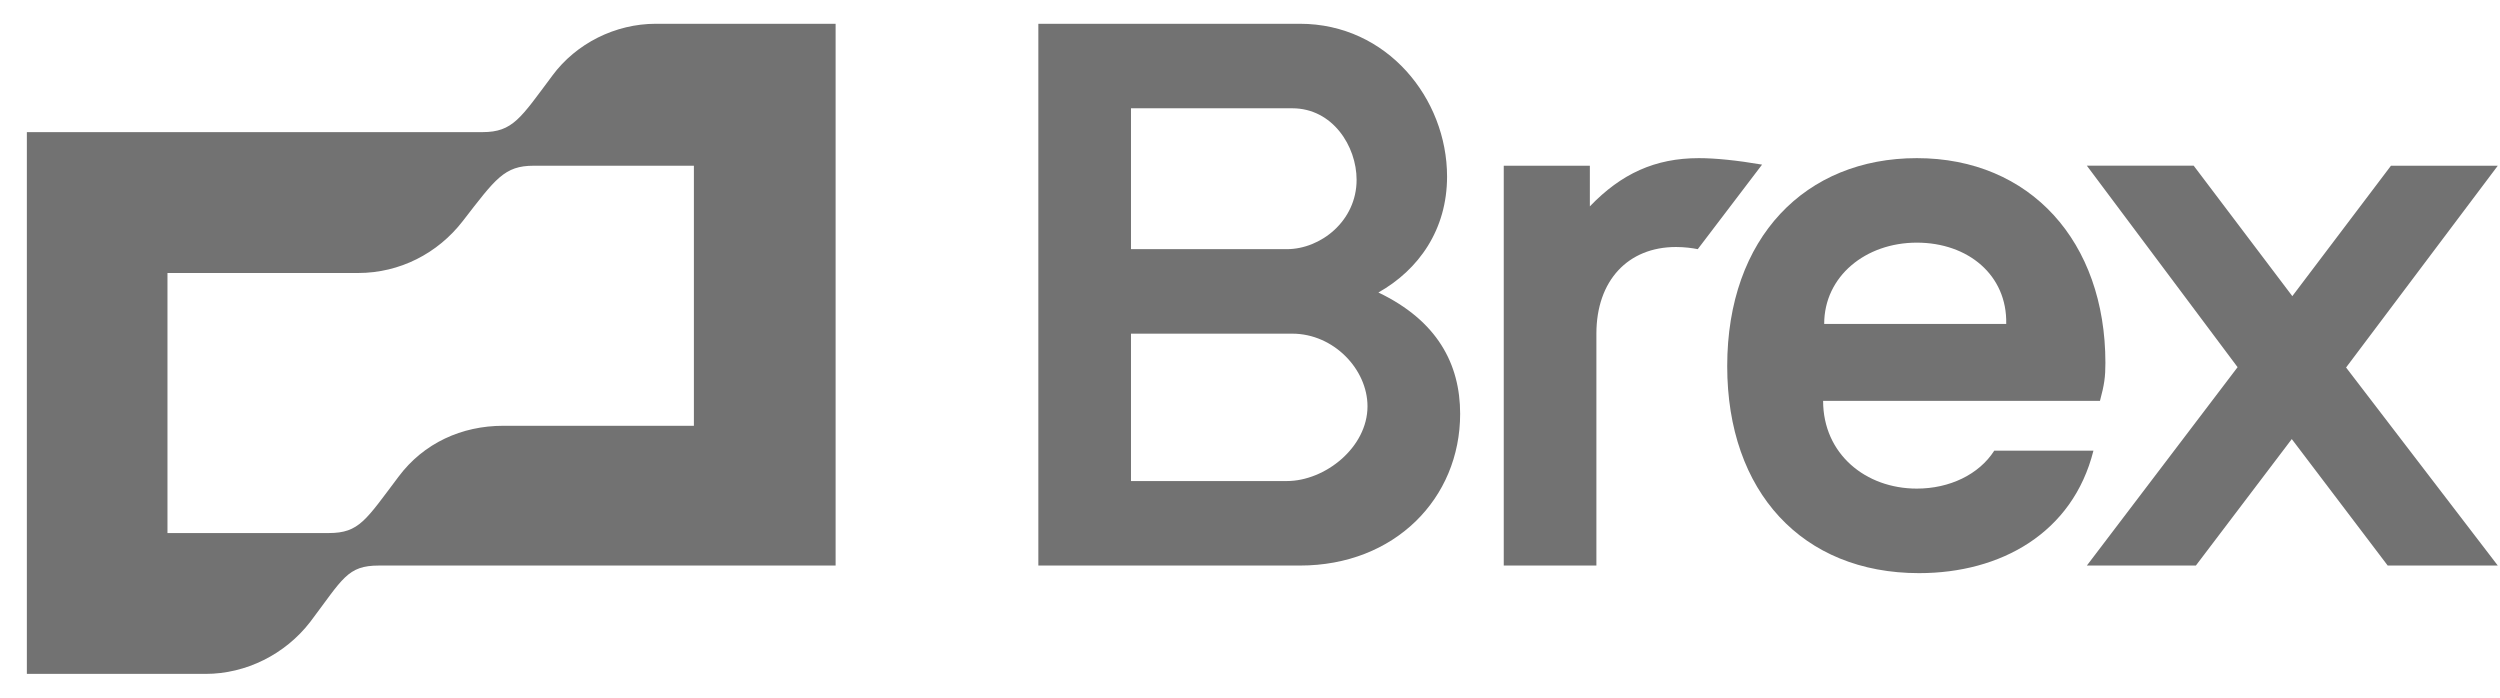 <svg width="86" height="24" viewBox="0 0 86 24" fill="none" xmlns="http://www.w3.org/2000/svg">
<path d="M58.441 5.44C56.933 5.44 55.77 5.977 54.691 7.099V5.701H51.729V19.455H54.916V11.478C54.916 9.652 56.003 8.497 57.653 8.497C57.953 8.497 58.216 8.534 58.403 8.571L60.615 5.663C59.753 5.515 59.003 5.44 58.44 5.44H58.441ZM85.924 5.701H82.249L78.856 10.187L75.463 5.7H71.788L76.973 12.631L71.788 19.455H75.538L78.837 15.104L82.137 19.455H85.924L80.705 12.642L85.924 5.701ZM18.997 2.607C17.909 4.061 17.646 4.545 16.597 4.545H0.924V23.182H7.073C8.46 23.182 9.81 22.511 10.672 21.393C11.797 19.902 11.947 19.455 13.034 19.455H28.745V0.818H22.558C21.171 0.818 19.821 1.489 18.996 2.607H18.997ZM23.87 14.647H17.309C15.884 14.647 14.572 15.243 13.71 16.398C12.585 17.889 12.359 18.337 11.31 18.337H5.761V9.391H12.322C13.747 9.391 15.059 8.72 15.922 7.602C17.047 6.148 17.347 5.701 18.358 5.701H23.87V14.647ZM47.417 10.062C48.805 9.279 49.779 7.9 49.779 6.074C49.779 3.39 47.717 0.818 44.718 0.818H35.719V19.455H44.718C47.979 19.455 50.229 17.144 50.229 14.236C50.229 12.522 49.442 11.031 47.417 10.062ZM38.906 3.725H44.455C45.842 3.725 46.667 5.03 46.667 6.185C46.667 7.602 45.43 8.571 44.268 8.571H38.906V3.725ZM44.268 16.548H38.906V11.478H44.455C45.88 11.478 47.042 12.708 47.042 13.976C47.042 15.392 45.58 16.548 44.268 16.548Z" fill="#727272"/>
<path d="M68.602 15.504C68.077 16.324 67.064 16.808 65.939 16.808C64.178 16.808 62.715 15.616 62.715 13.789H72.239C72.389 13.23 72.426 12.97 72.426 12.485C72.426 8.31 69.839 5.44 65.94 5.44C62.115 5.44 59.416 8.161 59.416 12.596C59.416 16.92 62.002 19.716 66.015 19.716C68.827 19.716 71.302 18.337 72.014 15.504H68.602ZM65.939 8.347C67.702 8.347 69.052 9.465 69.014 11.143H62.752C62.752 9.503 64.178 8.347 65.939 8.347Z" fill="#727272"/>
</svg>
